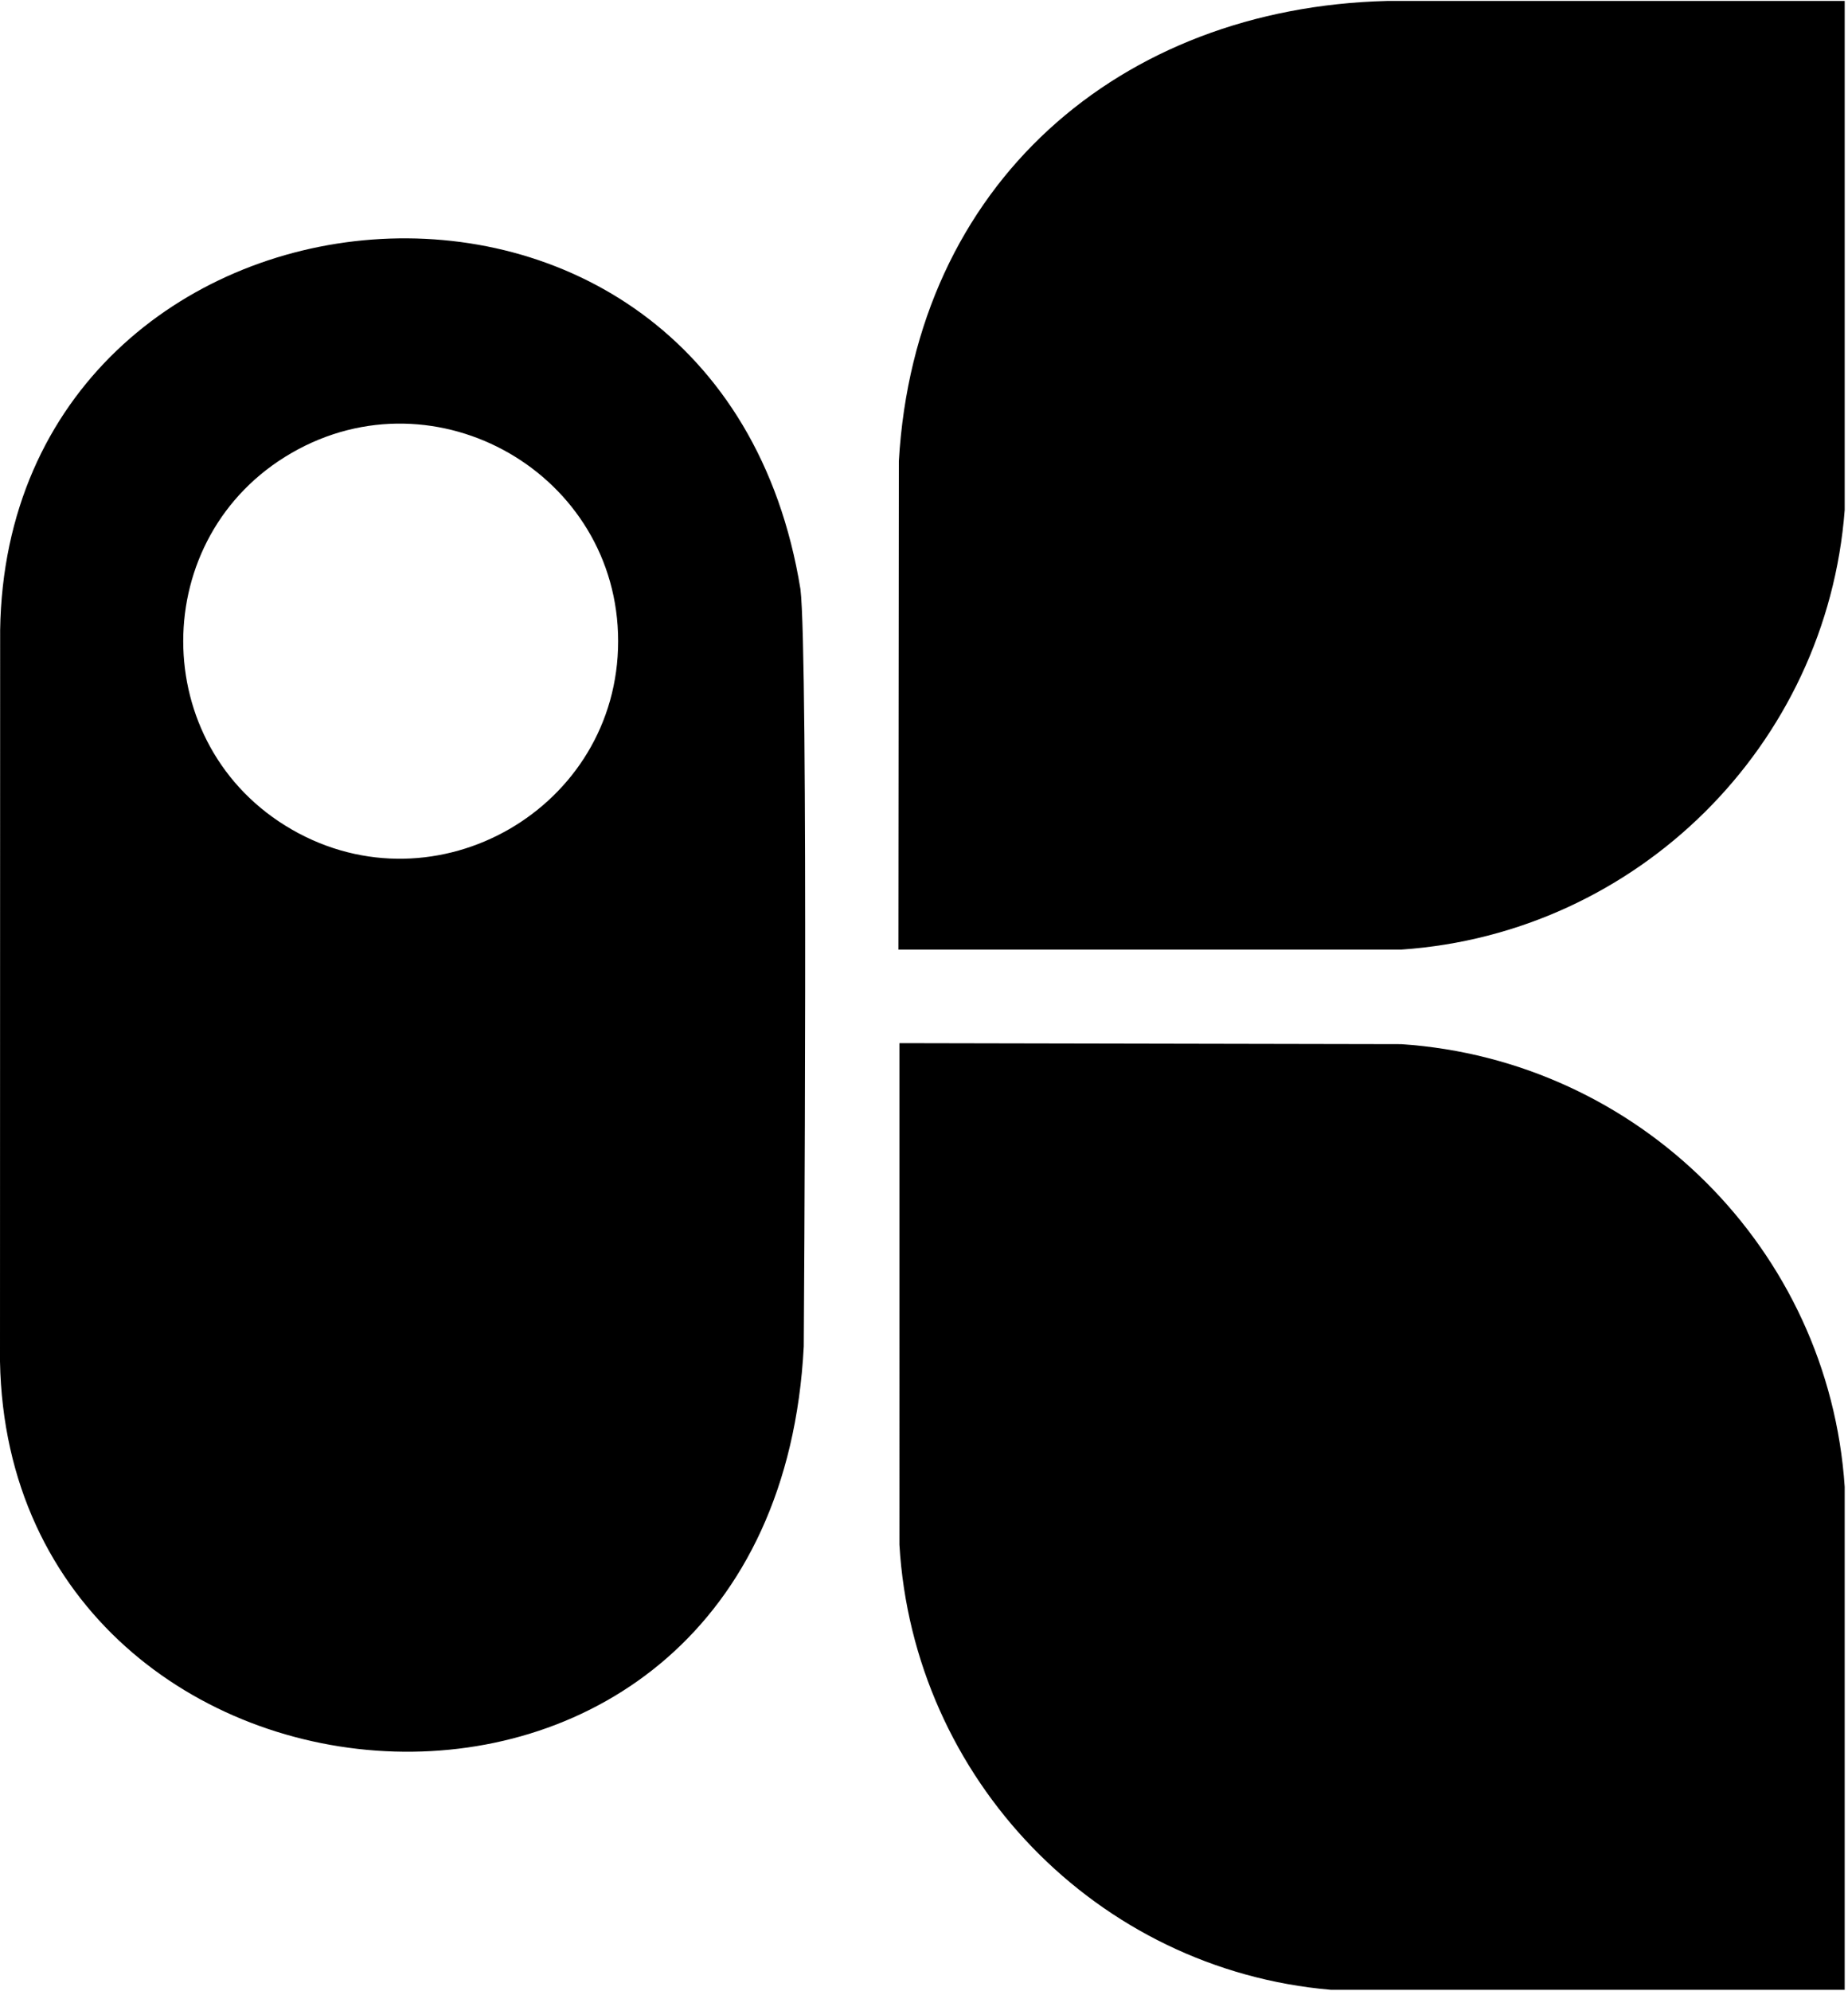 <svg xmlns="http://www.w3.org/2000/svg" width="3em" height="3.23em" viewBox="0 0 476 512"><path fill="currentColor" d="M357.22 0h117.928v131.022c-4.614 60.72-53.443 109.058-114.197 113.191h-129.54l.11-125.774C235.7 47.005 288.46 1.747 357.22 0M231.667 268.3l129.248.255c61.168 4.089 110.163 52.808 114.232 113.977V512H342.755c-60.235-5.199-107.534-54.244-111.087-114.599zm-24.636 78.075C199.444 492.836 2.37 476.728 0 350.252L.037 161.95C1.908 39.004 184.94 20.334 206.176 151.43c2.088 16.633.855 194.945.855 194.945m-47.815-181.56c0-42.956-46.823-69.95-84.079-48.472s-37.256 75.466 0 96.945s84.079-5.516 84.079-48.472"/></svg>